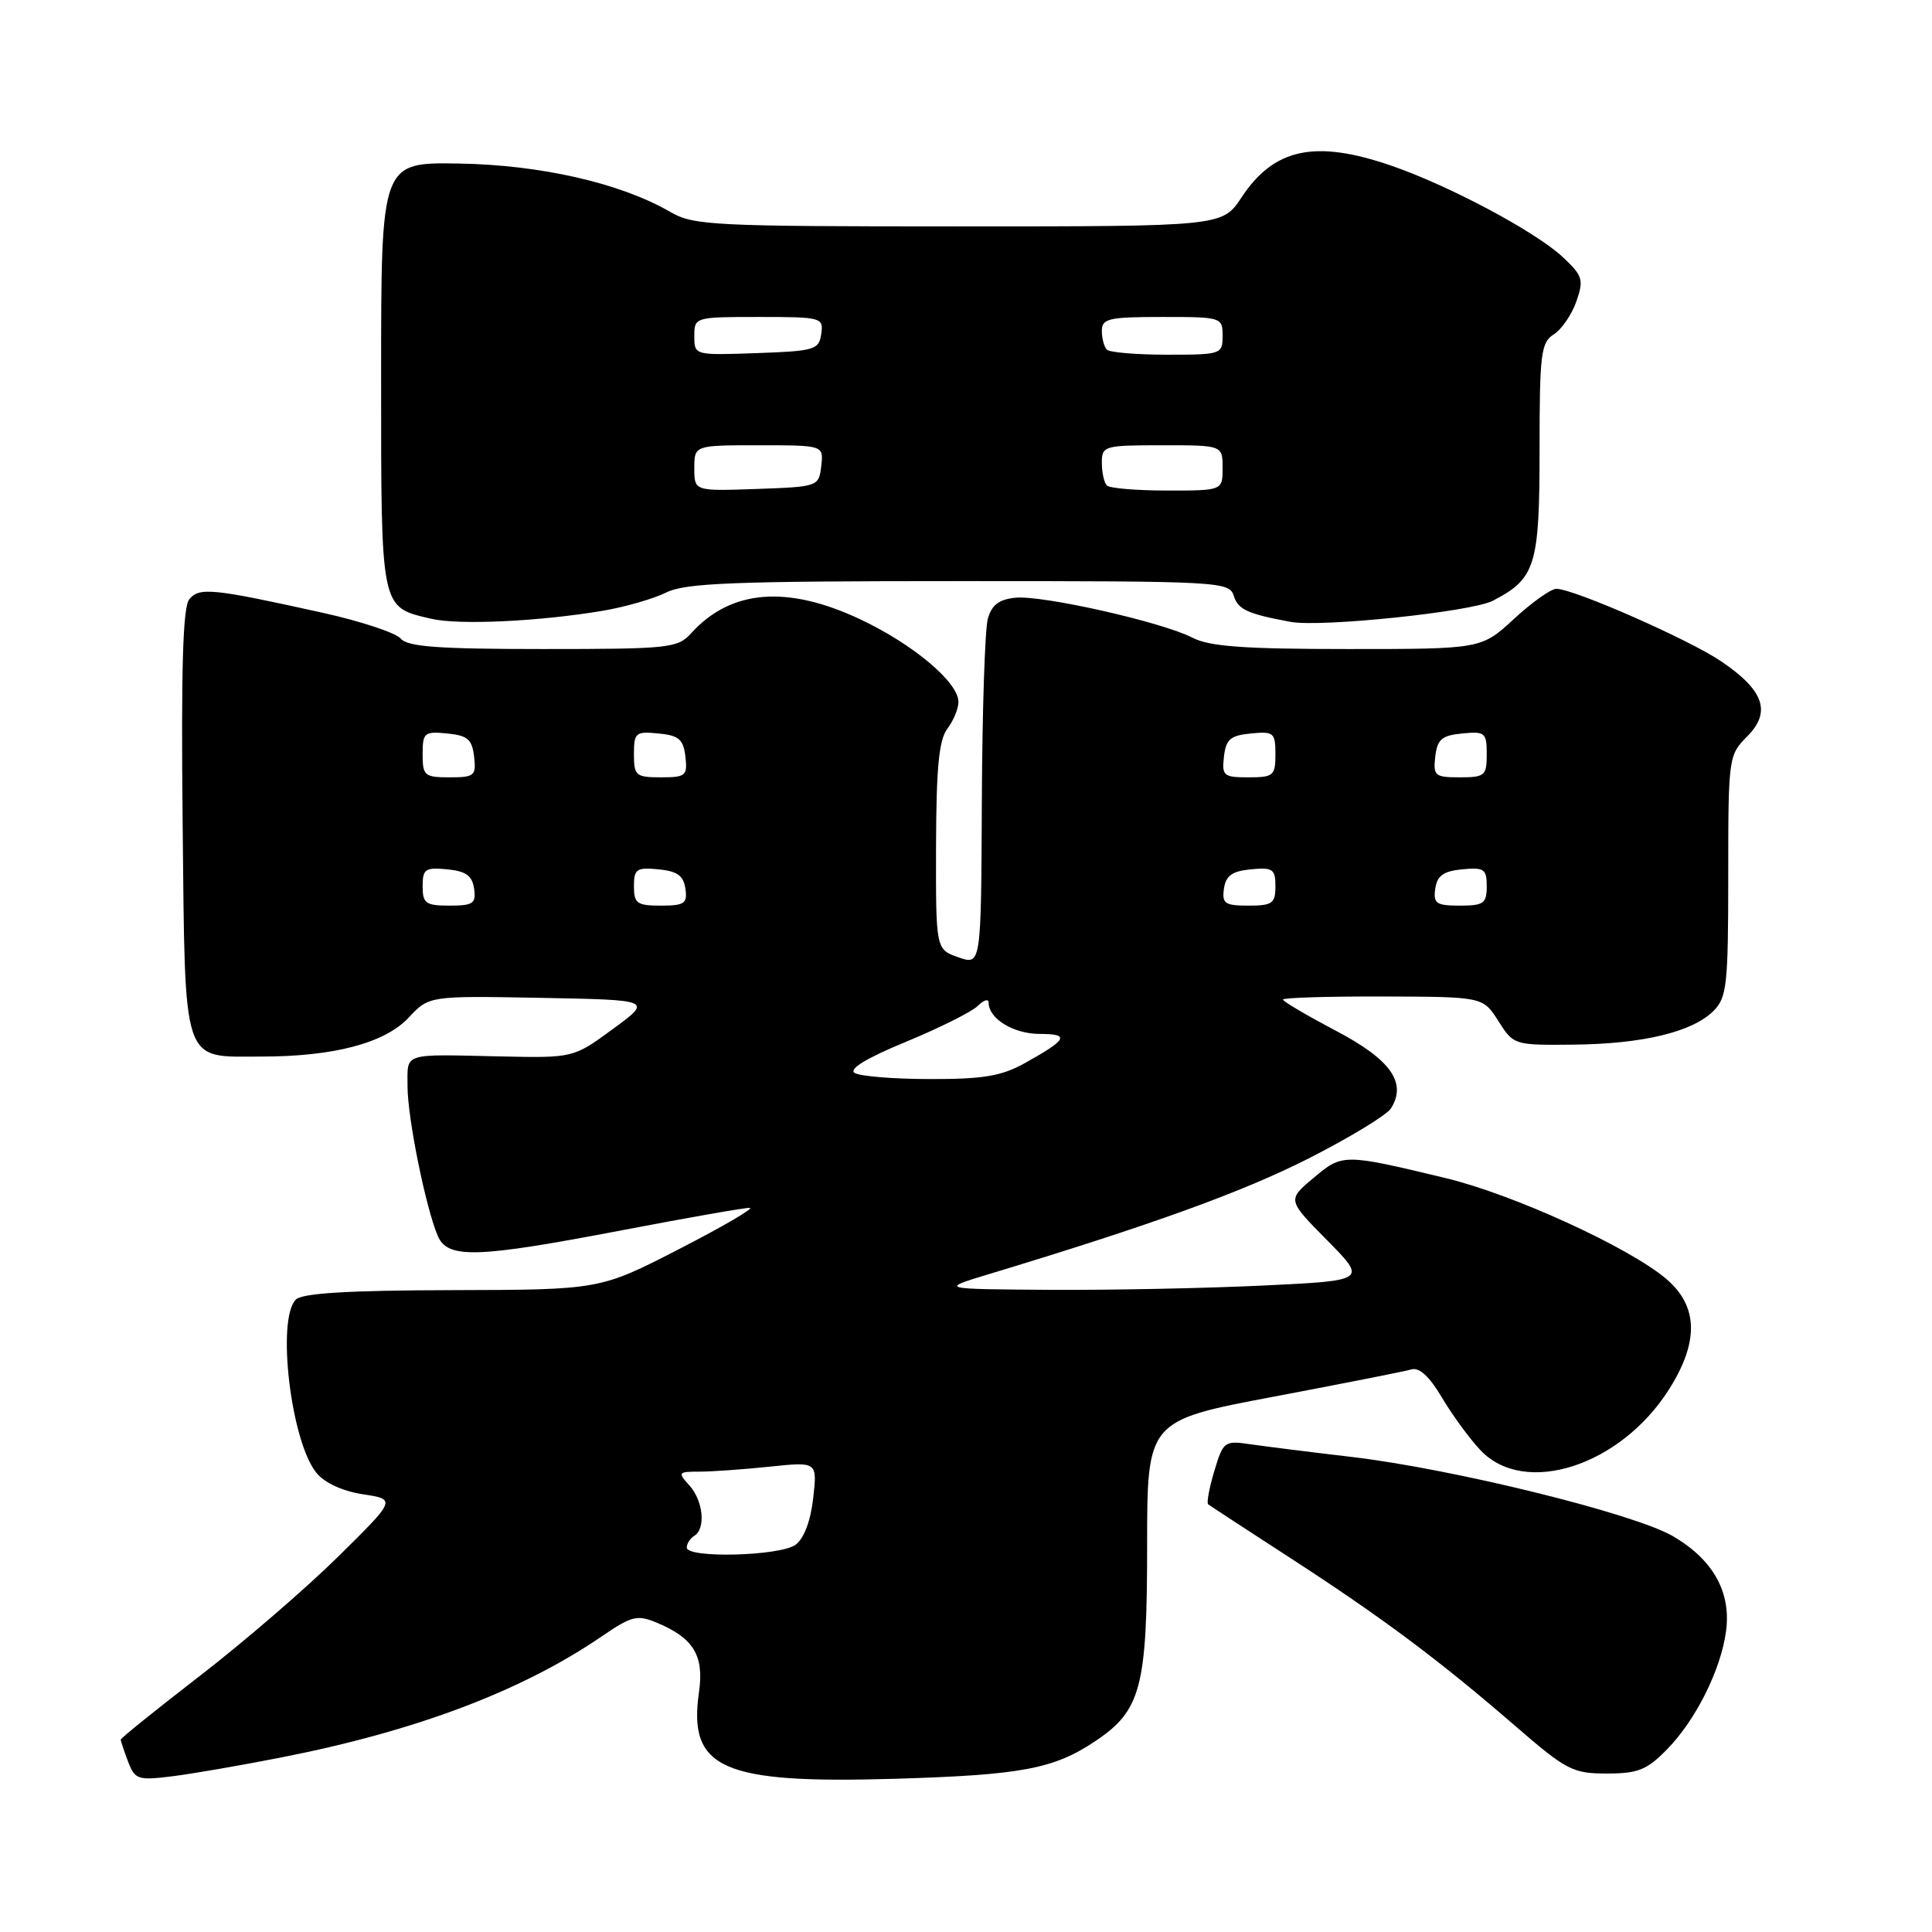 <?xml version="1.0" encoding="UTF-8" standalone="no"?>
<!DOCTYPE svg PUBLIC "-//W3C//DTD SVG 1.1//EN" "http://www.w3.org/Graphics/SVG/1.1/DTD/svg11.dtd" >
<svg xmlns="http://www.w3.org/2000/svg" xmlns:xlink="http://www.w3.org/1999/xlink" version="1.1" viewBox="0 0 256 256">
 <g >
 <path fill="currentColor"
d=" M 37.27 232.87 C 55.16 229.36 69.24 224.03 79.82 216.77 C 83.68 214.13 84.44 213.94 86.99 215.00 C 91.89 217.02 93.32 219.37 92.62 224.21 C 91.16 234.37 95.66 236.37 118.50 235.70 C 135.35 235.20 139.61 234.40 145.12 230.72 C 151.18 226.67 152.00 223.61 152.00 204.87 C 152.00 188.24 152.00 188.24 168.75 185.07 C 177.96 183.33 186.20 181.70 187.05 181.45 C 188.06 181.15 189.44 182.43 191.05 185.16 C 192.40 187.45 194.70 190.60 196.17 192.16 C 202.01 198.35 214.71 194.26 221.14 184.12 C 225.16 177.78 225.03 173.05 220.75 169.43 C 215.77 165.23 200.42 158.22 191.50 156.09 C 178.01 152.85 177.88 152.85 174.04 156.09 C 170.57 159.00 170.57 159.00 175.85 164.34 C 181.12 169.68 181.12 169.68 167.40 170.34 C 159.86 170.70 147.12 170.96 139.09 170.91 C 124.50 170.81 124.50 170.81 131.00 168.84 C 152.66 162.29 164.65 157.94 173.40 153.50 C 178.85 150.73 183.75 147.75 184.30 146.88 C 186.46 143.47 184.28 140.40 177.01 136.58 C 173.16 134.55 170.00 132.69 170.00 132.45 C 170.00 132.20 175.96 132.02 183.25 132.04 C 196.50 132.08 196.50 132.08 198.54 135.29 C 200.56 138.48 200.62 138.50 208.54 138.42 C 217.71 138.32 224.26 136.74 227.05 133.95 C 228.82 132.18 229.00 130.52 229.00 116.05 C 229.00 100.38 229.05 100.05 231.49 97.60 C 234.74 94.35 233.76 91.49 228.08 87.64 C 223.84 84.76 208.60 78.05 206.23 78.02 C 205.53 78.01 203.00 79.80 200.62 82.00 C 196.28 86.00 196.28 86.00 178.59 86.00 C 164.85 86.00 160.26 85.67 158.01 84.50 C 153.99 82.42 138.15 78.85 134.55 79.20 C 132.36 79.42 131.40 80.16 130.89 82.00 C 130.51 83.38 130.15 94.26 130.10 106.20 C 130.00 127.90 130.00 127.90 127.00 126.85 C 124.00 125.80 124.00 125.80 124.03 112.15 C 124.06 101.73 124.41 98.04 125.53 96.56 C 126.34 95.49 127.00 93.89 127.00 93.01 C 127.00 90.41 121.01 85.37 114.00 82.07 C 104.31 77.50 96.83 78.11 91.59 83.90 C 89.80 85.88 88.71 86.00 71.97 86.00 C 58.10 86.00 54.00 85.70 53.10 84.62 C 52.47 83.86 47.80 82.31 42.73 81.19 C 28.19 77.97 26.42 77.79 25.09 79.39 C 24.23 80.43 23.99 88.38 24.20 108.99 C 24.55 141.64 23.99 140.00 34.64 140.00 C 44.24 140.00 51.00 138.21 54.15 134.84 C 56.85 131.95 56.85 131.95 71.65 132.22 C 86.46 132.50 86.46 132.50 81.21 136.35 C 75.97 140.19 75.97 140.19 66.23 139.98 C 53.19 139.69 54.00 139.43 54.00 143.94 C 54.00 148.11 56.40 159.98 58.00 163.75 C 59.31 166.83 63.12 166.71 82.50 163.00 C 91.12 161.35 98.70 160.02 99.34 160.05 C 99.98 160.08 95.78 162.53 90.00 165.50 C 79.50 170.90 79.50 170.90 59.95 170.95 C 46.14 170.98 40.05 171.35 39.20 172.20 C 36.62 174.78 38.54 190.98 41.92 195.15 C 43.01 196.49 45.37 197.58 48.09 198.00 C 52.50 198.67 52.50 198.67 44.80 206.27 C 40.56 210.45 32.35 217.53 26.55 222.01 C 20.75 226.49 16.00 230.31 16.00 230.51 C 16.00 230.71 16.44 232.02 16.97 233.42 C 17.87 235.79 18.27 235.93 22.72 235.38 C 25.35 235.06 31.90 233.93 37.27 232.87 Z  M 220.89 231.80 C 224.71 227.90 228.02 221.26 228.71 216.15 C 229.40 210.96 227.01 206.68 221.69 203.56 C 216.57 200.56 192.49 194.62 179.00 193.04 C 173.78 192.43 167.84 191.68 165.81 191.39 C 162.22 190.86 162.10 190.95 160.90 194.93 C 160.23 197.18 159.86 199.16 160.09 199.33 C 160.32 199.51 165.22 202.72 171.00 206.46 C 183.21 214.38 190.65 219.94 200.78 228.70 C 207.56 234.57 208.40 235.00 212.91 235.00 C 217.05 235.00 218.22 234.53 220.89 231.80 Z  M 79.88 80.93 C 82.83 80.43 86.61 79.34 88.28 78.51 C 90.81 77.25 97.17 77.00 127.09 77.00 C 161.97 77.00 162.88 77.05 163.50 79.00 C 164.06 80.77 165.33 81.35 171.00 82.40 C 175.02 83.15 194.97 81.07 197.79 79.61 C 203.48 76.67 204.00 74.98 204.00 59.52 C 204.00 46.87 204.19 45.37 205.88 44.31 C 206.91 43.66 208.26 41.70 208.87 39.96 C 209.88 37.05 209.73 36.55 207.05 34.04 C 203.46 30.69 191.97 24.57 184.35 21.95 C 174.27 18.48 168.83 19.63 164.52 26.14 C 161.97 30.00 161.97 30.00 127.04 30.00 C 94.41 30.00 91.90 29.87 88.81 28.08 C 82.25 24.27 71.62 21.84 60.79 21.67 C 50.50 21.50 50.50 21.50 50.50 49.72 C 50.50 80.99 50.38 80.41 57.14 81.99 C 60.81 82.85 71.42 82.35 79.88 80.93 Z  M 91.00 205.06 C 91.00 204.54 91.45 203.84 92.00 203.50 C 93.55 202.55 93.18 198.86 91.35 196.83 C 89.78 195.10 89.85 195.00 92.70 195.00 C 94.35 195.00 98.54 194.70 102.00 194.34 C 108.30 193.68 108.30 193.68 107.75 198.53 C 107.41 201.55 106.53 203.87 105.41 204.69 C 103.36 206.19 91.00 206.51 91.00 205.06 Z  M 113.24 142.17 C 112.43 141.65 114.83 140.19 120.08 138.03 C 124.53 136.19 128.81 134.05 129.58 133.27 C 130.36 132.49 131.00 132.31 131.00 132.86 C 131.00 134.98 134.30 137.00 137.77 137.00 C 141.83 137.00 141.45 137.73 135.72 140.91 C 132.68 142.59 130.22 143.00 123.22 142.98 C 118.42 142.98 113.93 142.61 113.24 142.17 Z  M 56.00 117.44 C 56.00 115.15 56.35 114.91 59.25 115.19 C 61.74 115.43 62.57 116.03 62.82 117.75 C 63.10 119.72 62.70 120.00 59.57 120.00 C 56.41 120.00 56.00 119.71 56.00 117.44 Z  M 84.00 117.44 C 84.00 115.15 84.35 114.91 87.25 115.19 C 89.74 115.43 90.57 116.03 90.82 117.75 C 91.10 119.72 90.70 120.00 87.57 120.00 C 84.41 120.00 84.00 119.71 84.00 117.44 Z  M 162.18 117.75 C 162.43 116.03 163.26 115.43 165.75 115.19 C 168.65 114.91 169.00 115.15 169.00 117.44 C 169.00 119.71 168.59 120.00 165.43 120.00 C 162.30 120.00 161.90 119.72 162.18 117.75 Z  M 190.18 117.75 C 190.43 116.03 191.26 115.43 193.75 115.19 C 196.65 114.91 197.00 115.15 197.00 117.44 C 197.00 119.71 196.59 120.00 193.43 120.00 C 190.30 120.00 189.90 119.72 190.18 117.75 Z  M 56.00 99.94 C 56.00 97.08 56.22 96.89 59.25 97.19 C 61.96 97.45 62.55 97.96 62.82 100.25 C 63.11 102.80 62.87 103.00 59.57 103.00 C 56.25 103.00 56.00 102.78 56.00 99.94 Z  M 84.00 99.94 C 84.00 97.08 84.22 96.89 87.25 97.19 C 89.96 97.45 90.55 97.96 90.82 100.25 C 91.11 102.80 90.87 103.00 87.57 103.00 C 84.25 103.00 84.00 102.78 84.00 99.94 Z  M 162.18 100.25 C 162.45 97.96 163.04 97.45 165.75 97.19 C 168.78 96.89 169.00 97.08 169.00 99.94 C 169.00 102.78 168.75 103.00 165.43 103.00 C 162.13 103.00 161.89 102.80 162.18 100.25 Z  M 190.18 100.25 C 190.45 97.96 191.04 97.45 193.75 97.19 C 196.78 96.89 197.00 97.08 197.00 99.94 C 197.00 102.78 196.75 103.00 193.43 103.00 C 190.13 103.00 189.89 102.80 190.18 100.25 Z  M 92.00 62.04 C 92.00 59.00 92.00 59.00 100.57 59.00 C 109.13 59.00 109.13 59.00 108.82 61.75 C 108.50 64.47 108.42 64.50 100.25 64.79 C 92.00 65.08 92.00 65.08 92.00 62.04 Z  M 146.67 64.33 C 146.30 63.97 146.00 62.62 146.00 61.33 C 146.00 59.08 146.29 59.00 154.00 59.00 C 162.00 59.00 162.00 59.00 162.00 62.00 C 162.00 65.00 162.00 65.00 154.67 65.00 C 150.63 65.00 147.03 64.70 146.67 64.33 Z  M 92.00 44.54 C 92.00 42.02 92.06 42.00 100.57 42.00 C 108.88 42.00 109.13 42.07 108.82 44.25 C 108.52 46.35 107.94 46.52 100.25 46.79 C 92.01 47.08 92.00 47.08 92.00 44.54 Z  M 146.67 46.33 C 146.30 45.97 146.00 44.84 146.00 43.83 C 146.00 42.21 146.91 42.00 154.00 42.00 C 161.87 42.00 162.00 42.04 162.00 44.50 C 162.00 46.94 161.82 47.00 154.67 47.00 C 150.63 47.00 147.03 46.70 146.67 46.33 Z "/>
</g>
</svg>